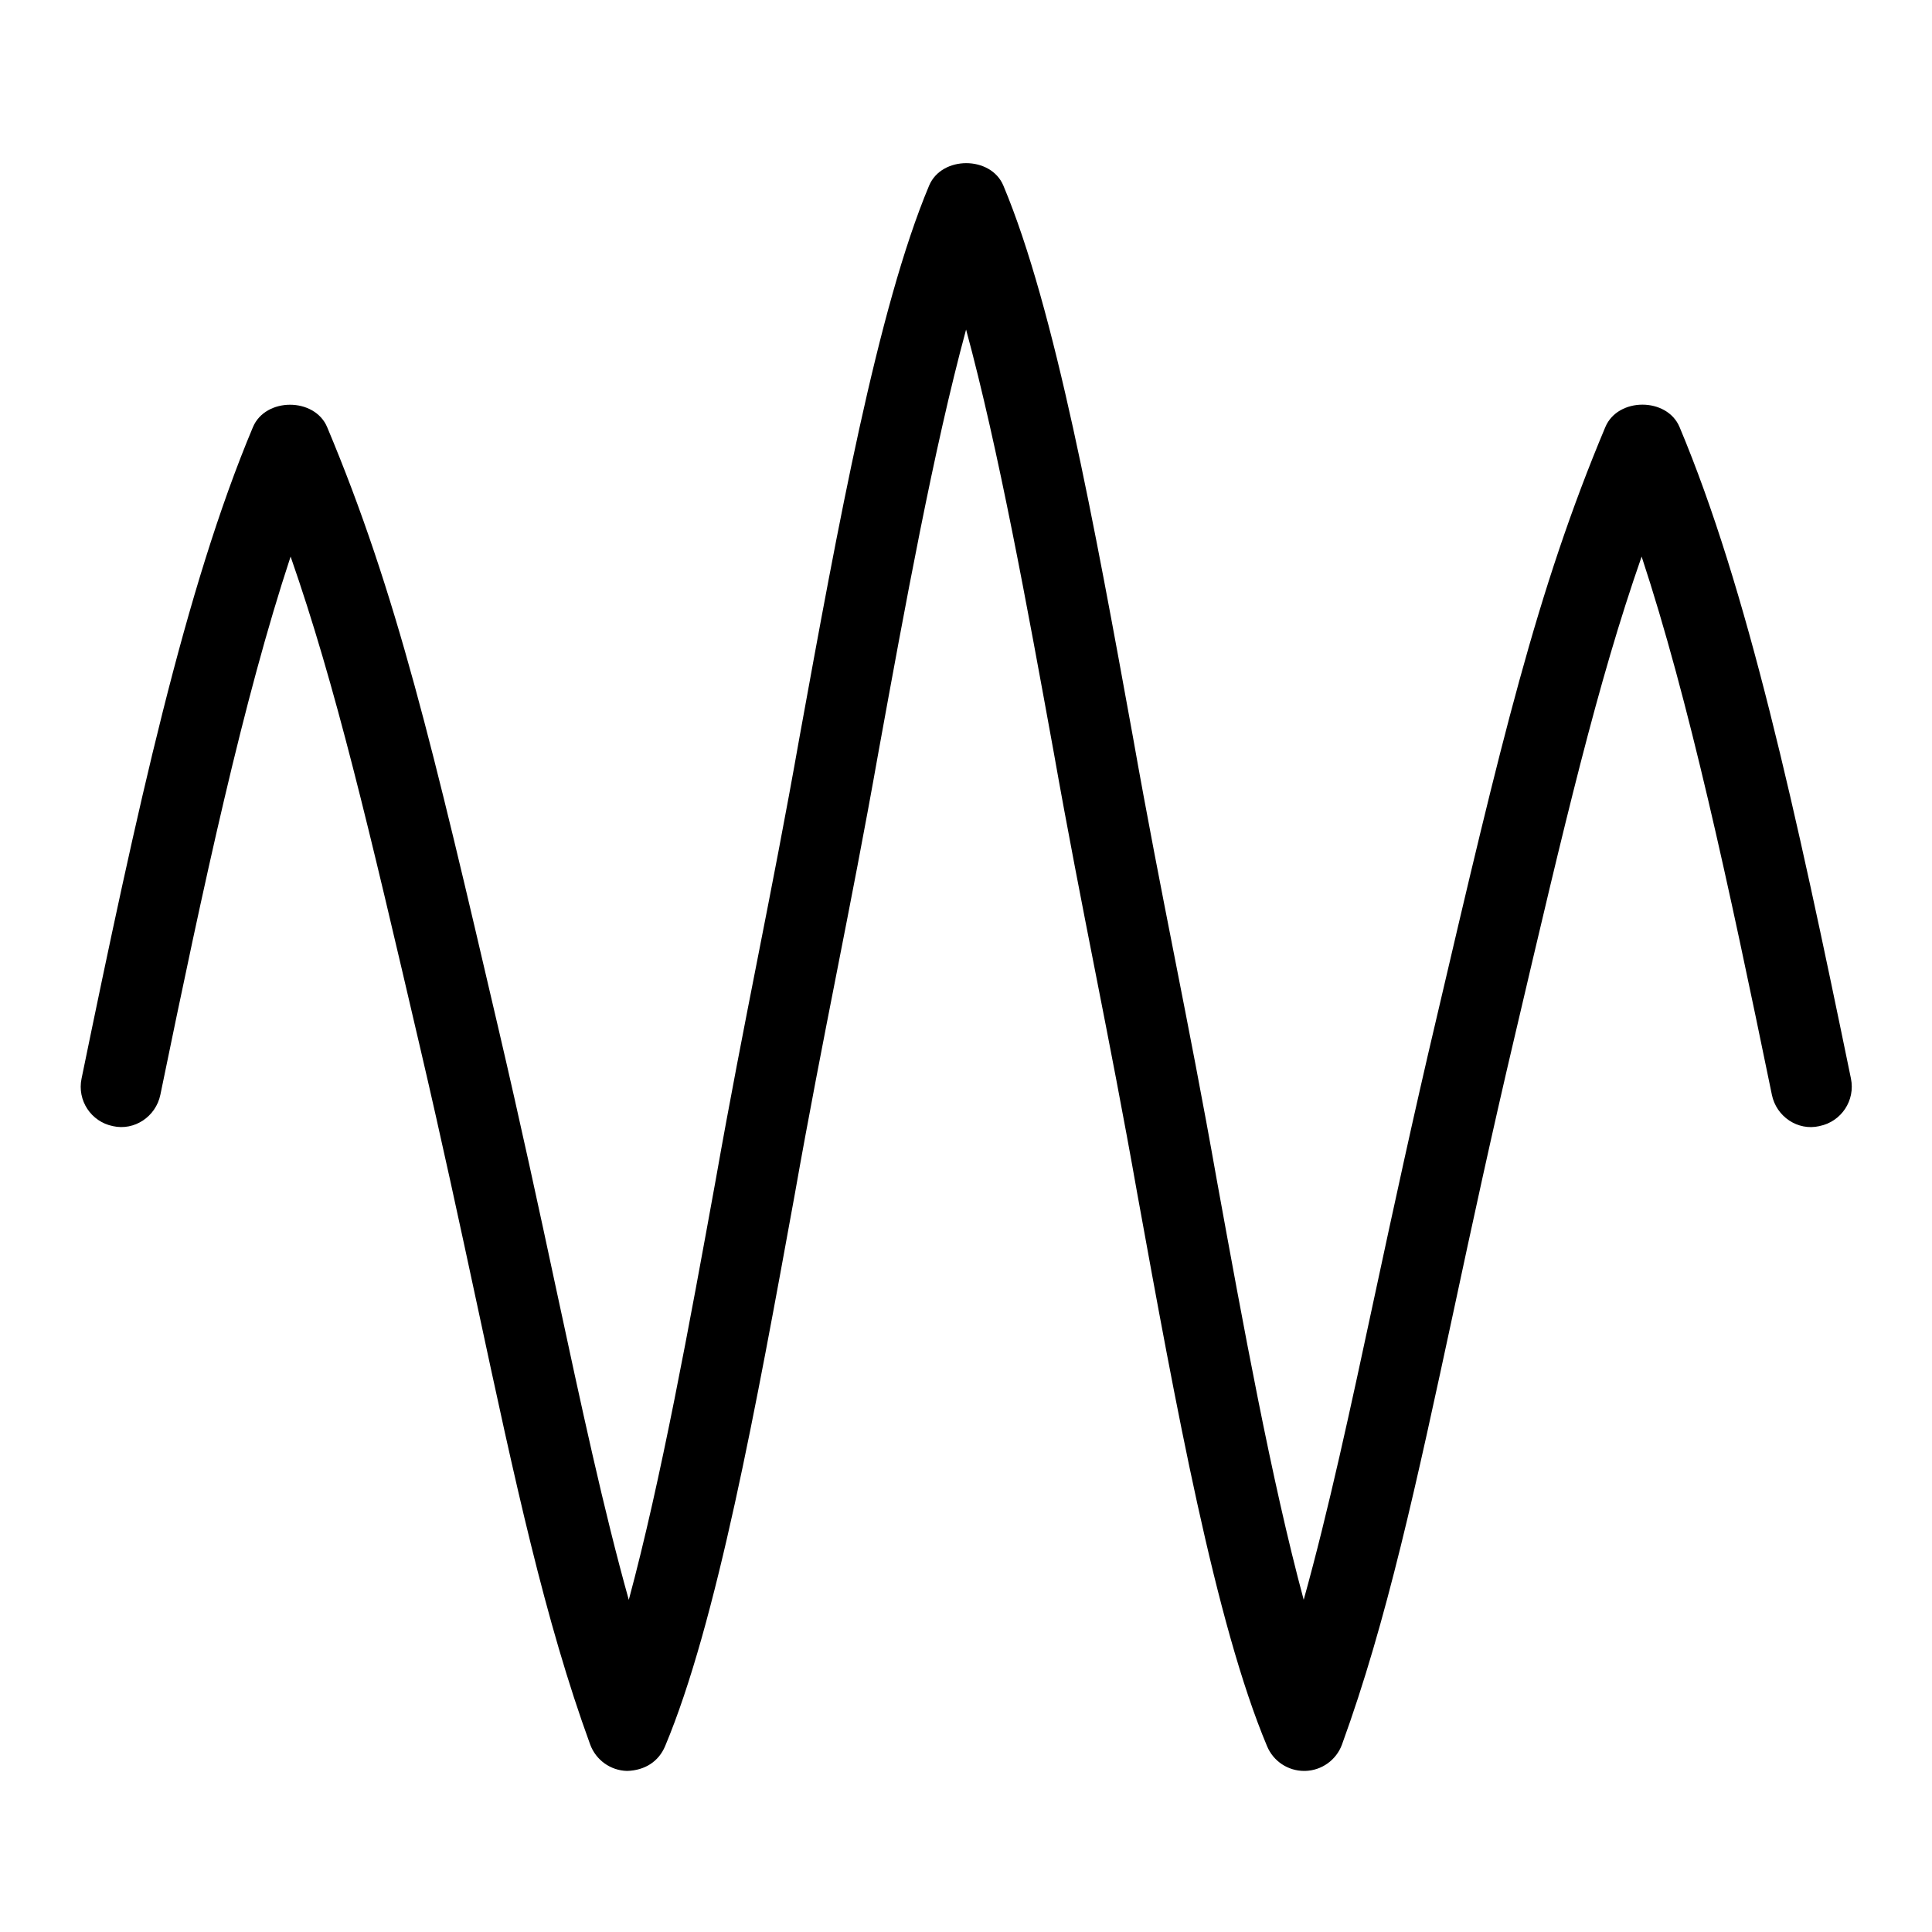 <svg id="Layer_1" viewBox="0 0 24 24" xmlns="http://www.w3.org/2000/svg" data-name="Layer 1"><path d="m22.601 13.989c-.269.062-.535-.119-.59-.389-.546-2.654-1.031-4.906-1.618-6.686-.55 1.574-.952 3.295-1.578 5.965-.28 1.187-.536 2.369-.755 3.394-.465 2.161-.832 3.868-1.389 5.397-.07.193-.252.324-.458.329h-.012c-.201 0-.383-.12-.461-.307-.642-1.527-1.135-4.236-1.611-6.856-.354-2.003-.686-3.497-1.041-5.501-.326-1.791-.684-3.757-1.087-5.241-.403 1.484-.761 3.45-1.087 5.241-.355 2.004-.687 3.498-1.041 5.501-.477 2.62-.97 5.329-1.611 6.856-.08.19-.251.301-.473.307-.206-.005-.387-.136-.458-.329-.562-1.541-.933-3.266-1.401-5.448-.21-.977-.444-2.067-.711-3.208-.638-2.736-1.049-4.495-1.609-6.1-.587 1.779-1.072 4.031-1.618 6.686-.056.27-.322.45-.59.389-.271-.055-.445-.319-.389-.59.691-3.359 1.287-6.088 2.129-8.093.156-.371.766-.371.922 0 .866 2.062 1.315 3.987 2.13 7.481.268 1.147.505 2.243.715 3.225.317 1.476.588 2.737.902 3.862.4-1.482.756-3.437 1.08-5.218.354-2.004.687-3.497 1.041-5.5.476-2.618.969-5.324 1.61-6.851.156-.371.766-.371.922 0 .641 1.526 1.134 4.232 1.61 6.851.354 2.003.687 3.496 1.041 5.5.324 1.781.68 3.735 1.08 5.217.309-1.111.577-2.356.889-3.811.221-1.029.478-2.218.76-3.411.801-3.424 1.243-5.31 2.098-7.346.156-.371.766-.371.922 0 .842 2.005 1.438 4.733 2.129 8.093.056.271-.119.535-.389.59z"/></svg>